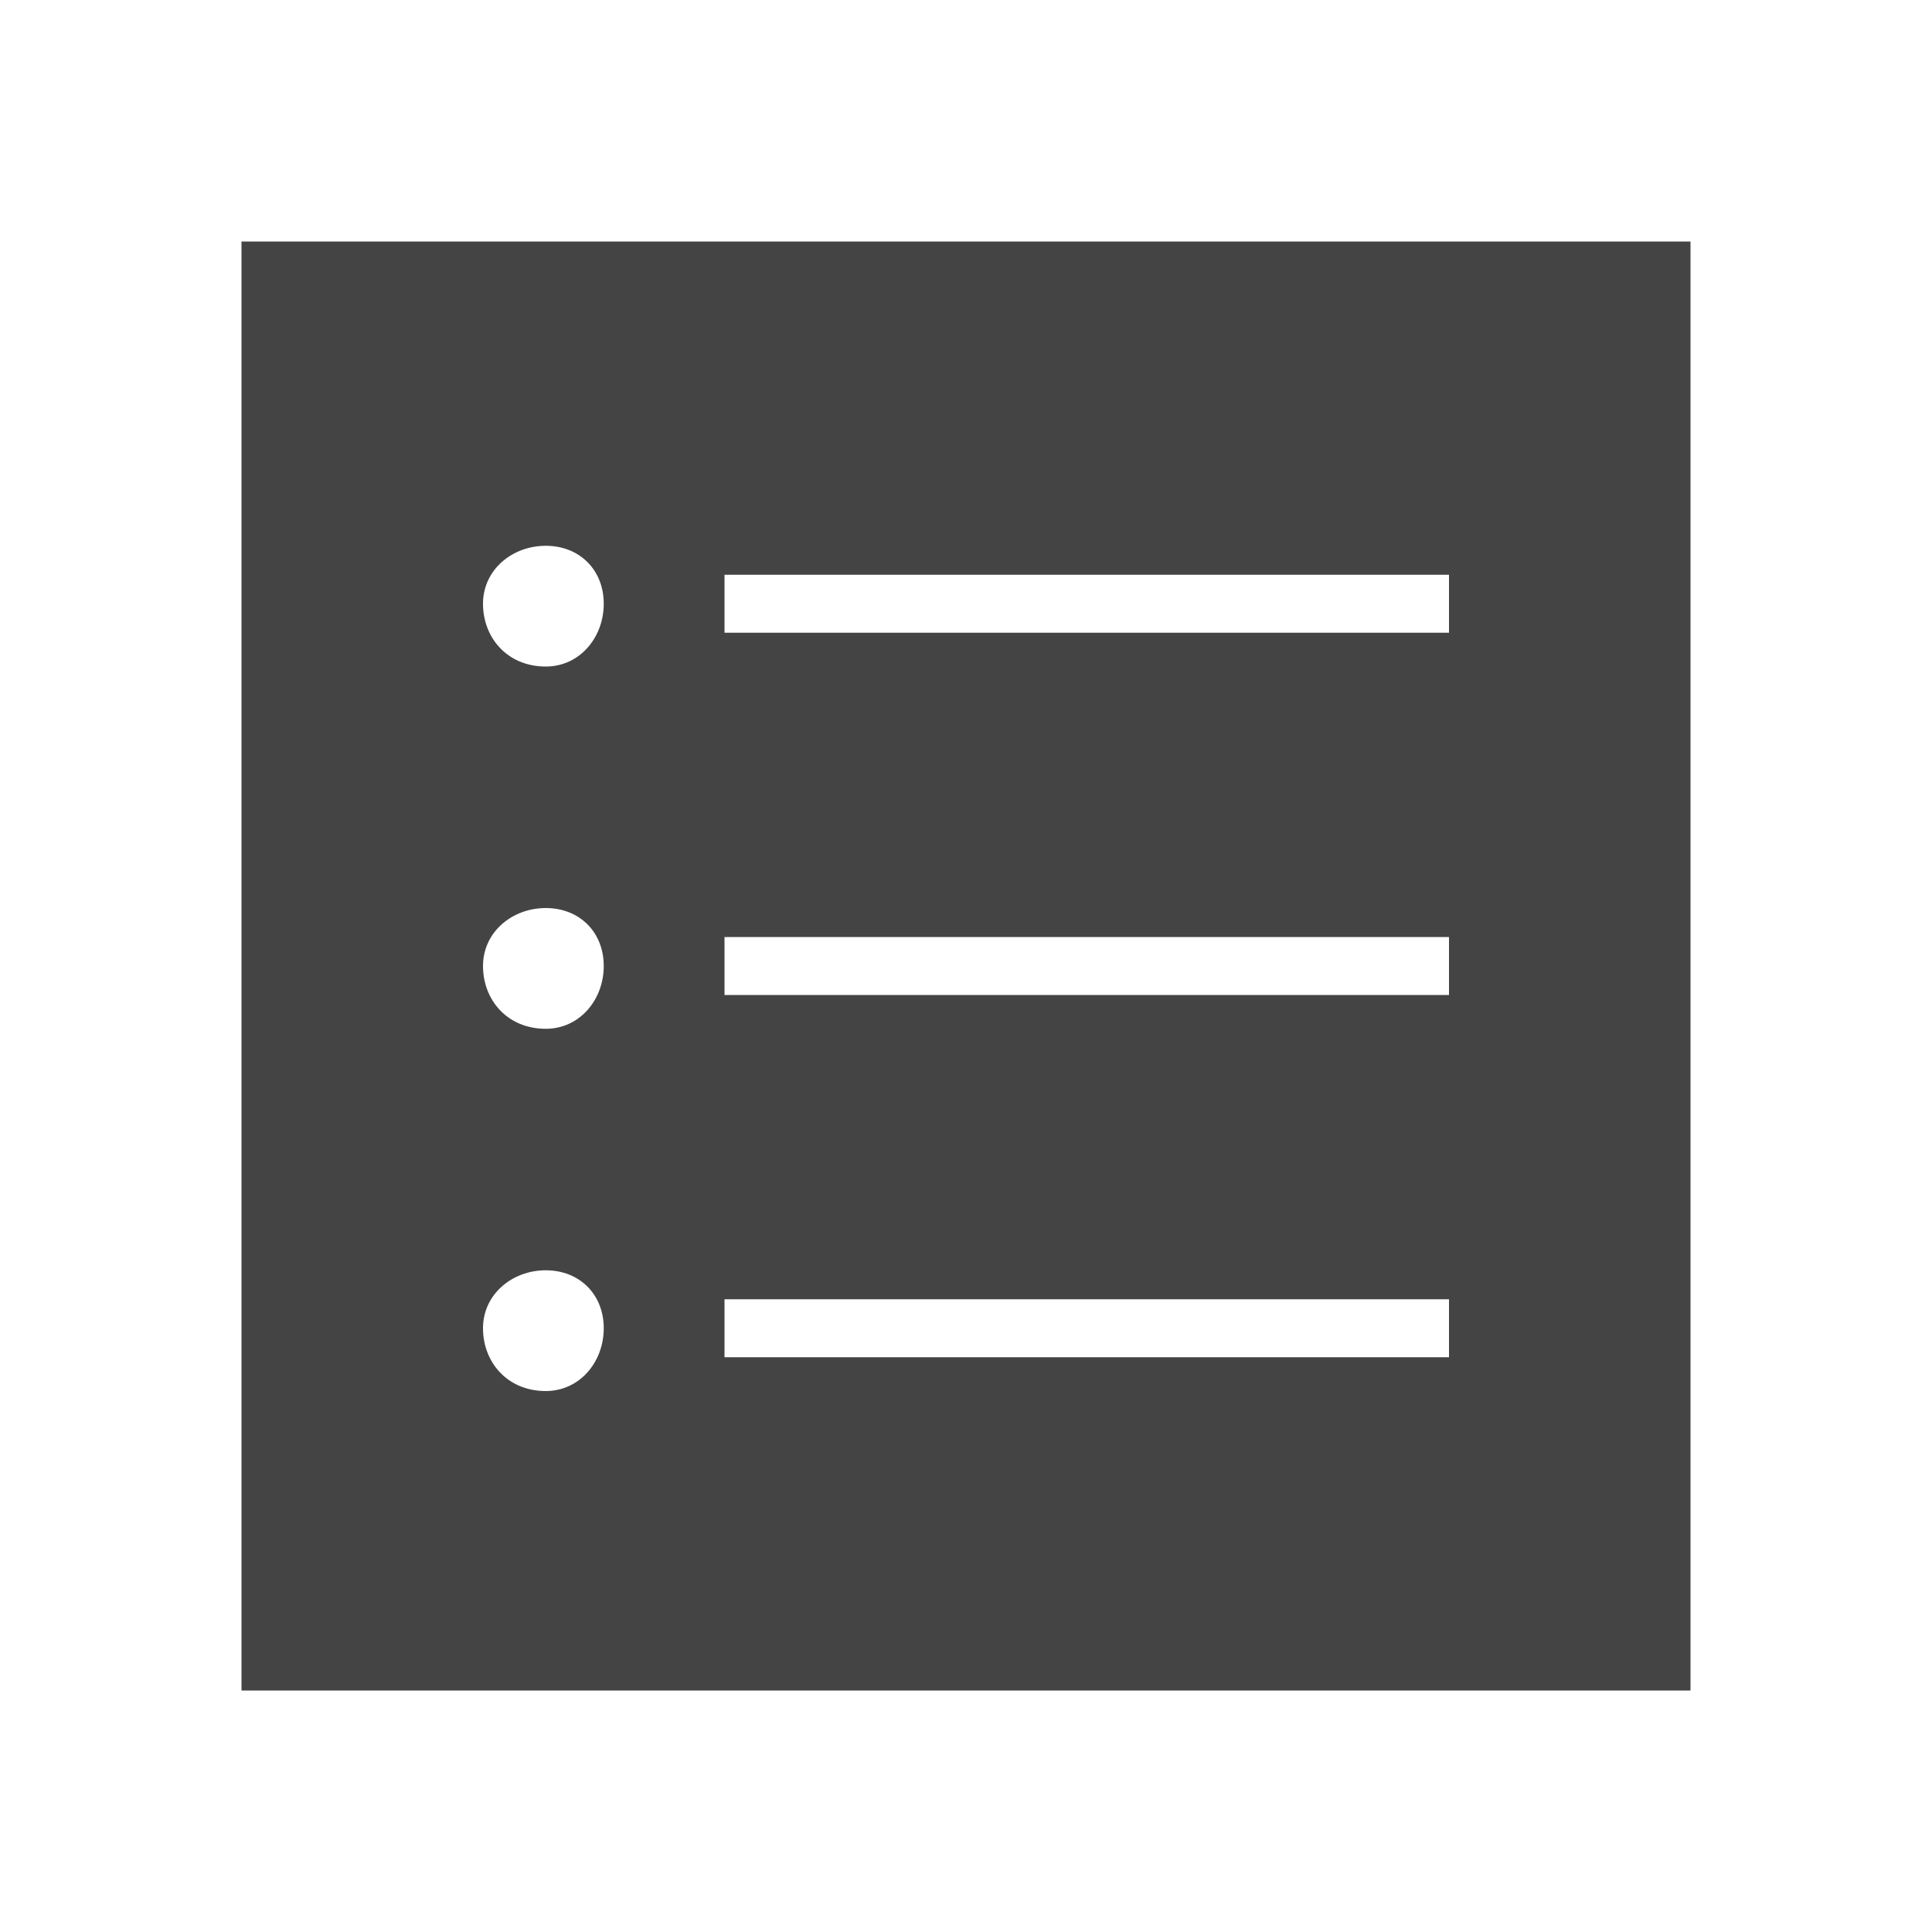 <?xml version="1.0"?><svg xmlns="http://www.w3.org/2000/svg" width="40" height="40" viewBox="0 0 40 40"><path fill="#444" d="m5 5h30v30h-30v-30z m6.3 23.8c0.7 0 1.2-0.6 1.2-1.3s-0.5-1.2-1.2-1.2-1.3 0.5-1.3 1.2 0.5 1.3 1.3 1.3z m0-7.5c0.7 0 1.2-0.6 1.2-1.3s-0.5-1.2-1.2-1.2-1.3 0.5-1.3 1.2 0.5 1.3 1.3 1.3z m0-7.5c0.7 0 1.2-0.6 1.2-1.3s-0.5-1.2-1.2-1.2-1.3 0.5-1.3 1.2 0.5 1.3 1.3 1.3z m18.7 14.3v-1.2h-15v1.2h15z m0-7.5v-1.2h-15v1.2h15z m0-7.5v-1.2h-15v1.2h15z"></path></svg>